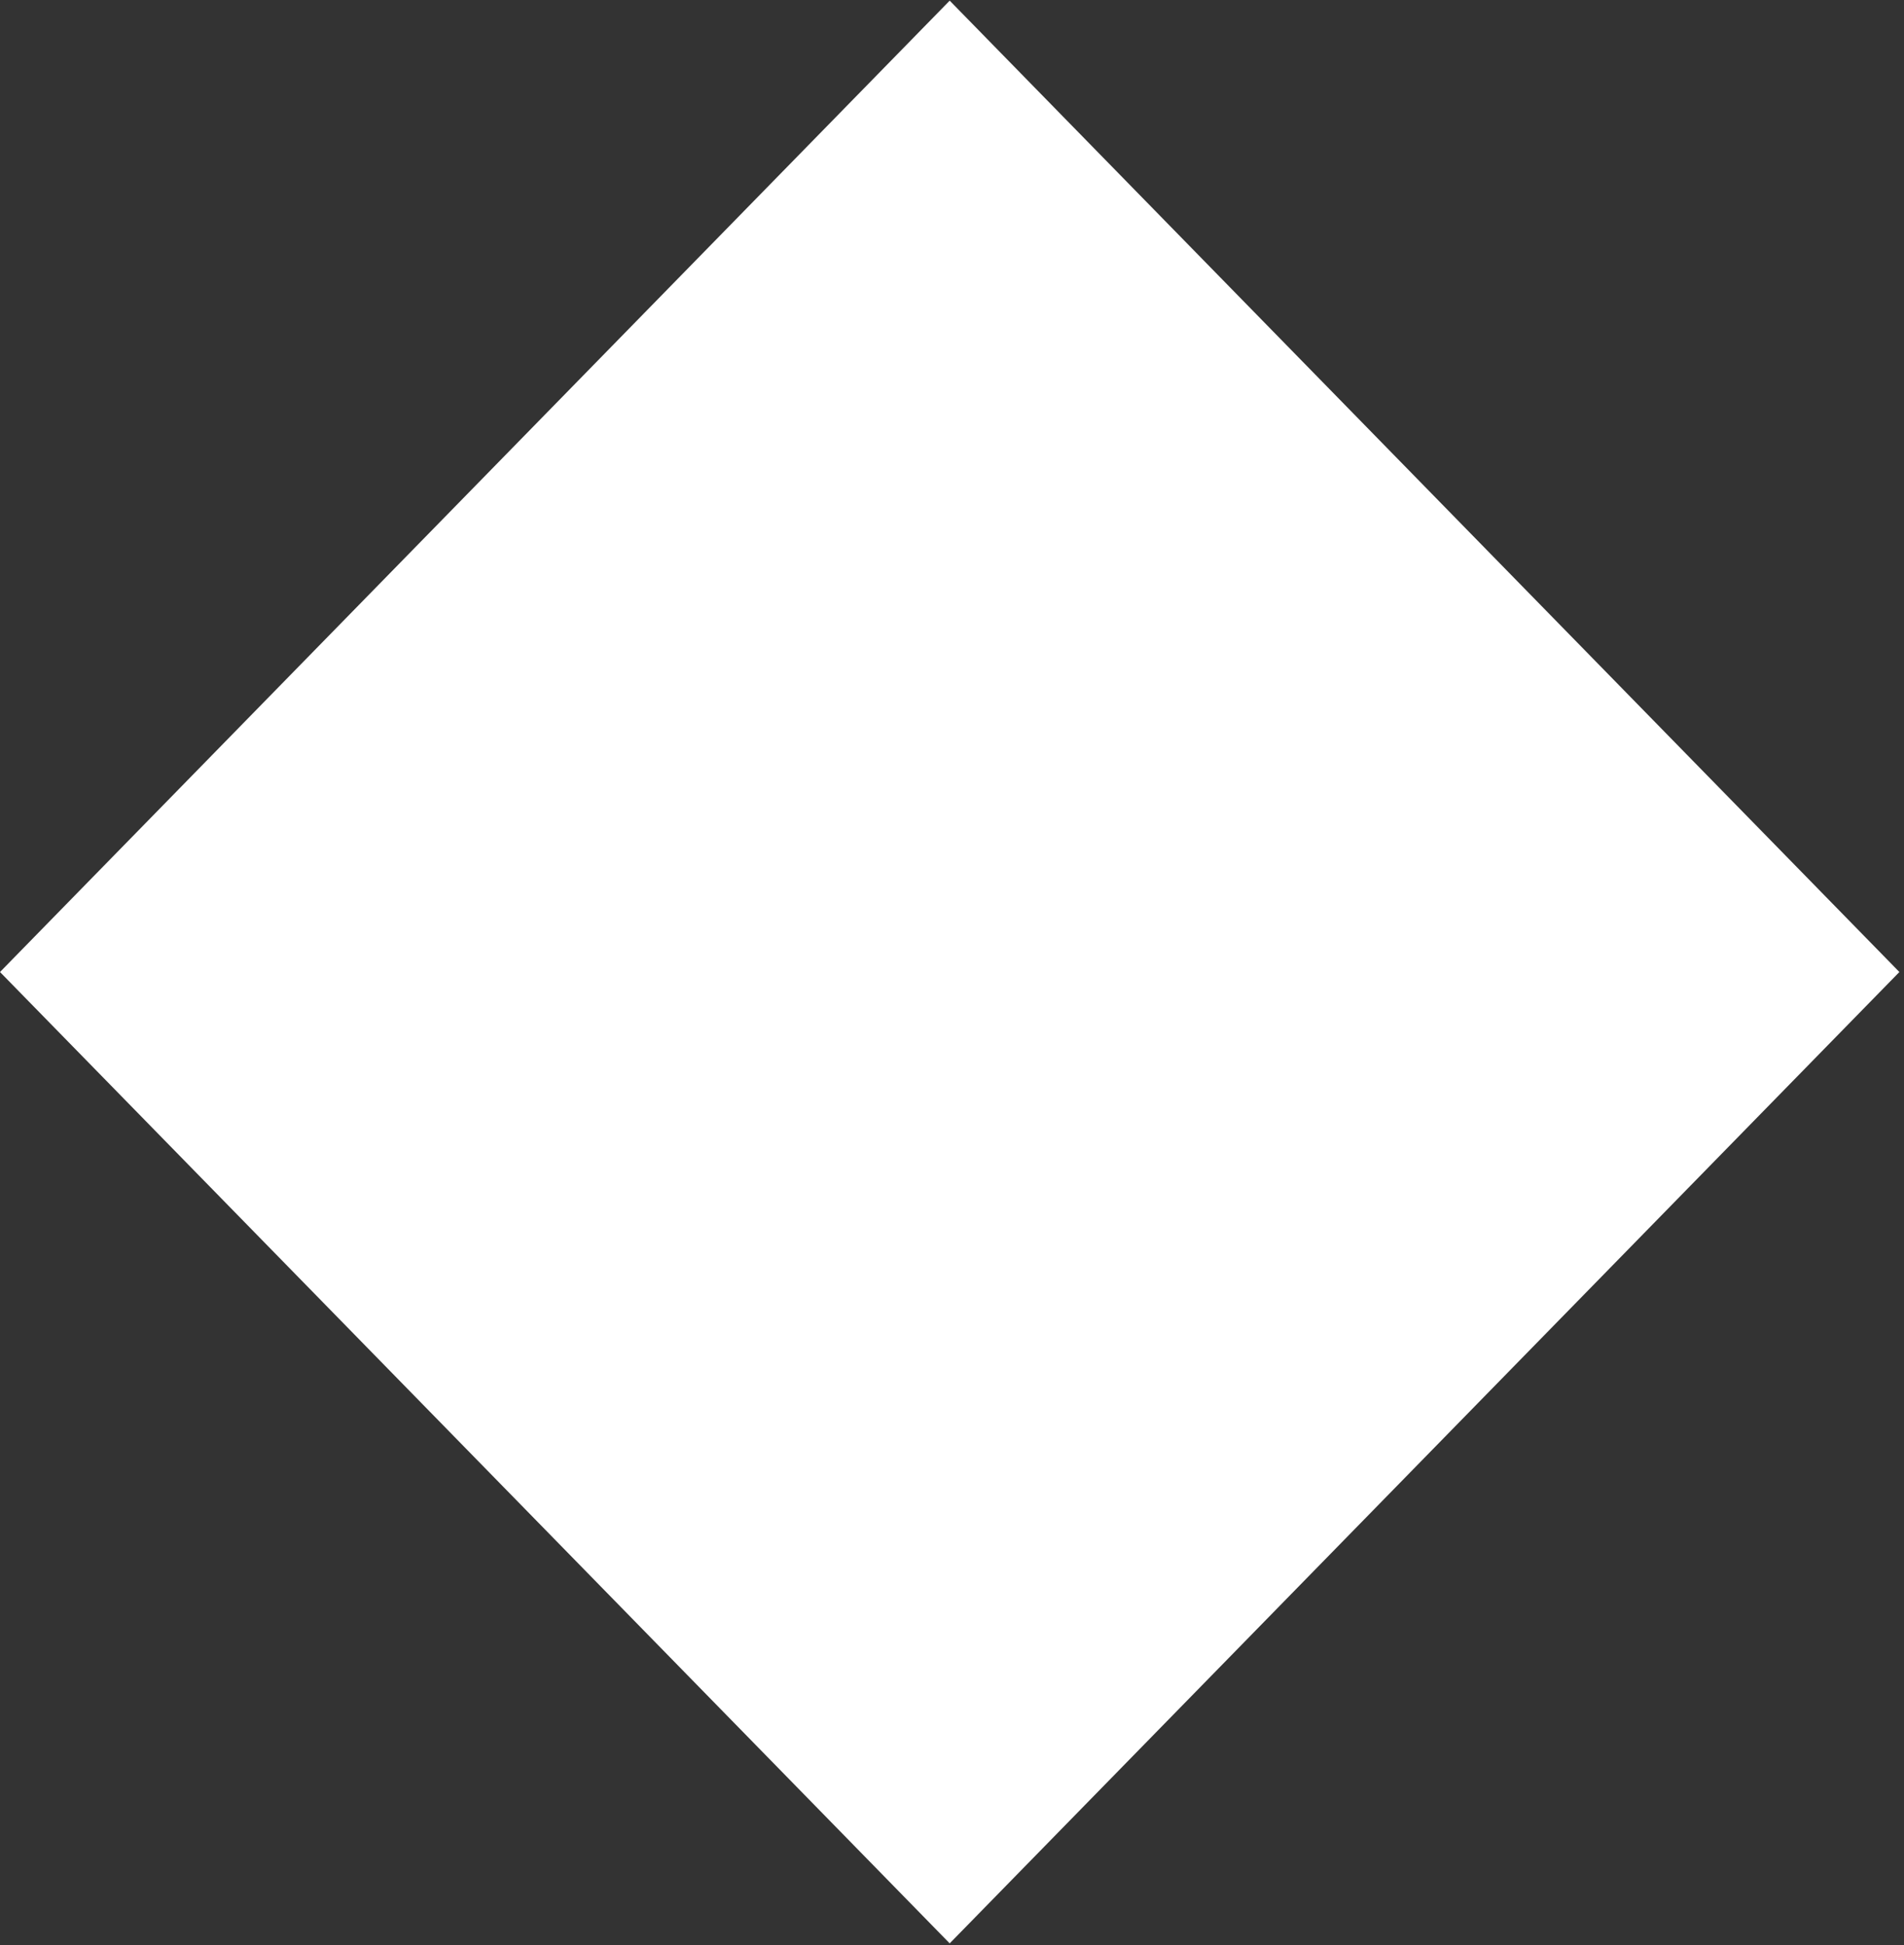 <svg width="277" height="283" viewBox="0 0 277 283" fill="none" xmlns="http://www.w3.org/2000/svg">
    <rect x="0" y="0" width="277" height="283" fill="#333333" stroke="none"/>
    <rect width="197.66" height="197.66" transform="matrix(0.699 -0.715 0.699 0.715 0 141.421)"
          fill="white"/>
</svg>
